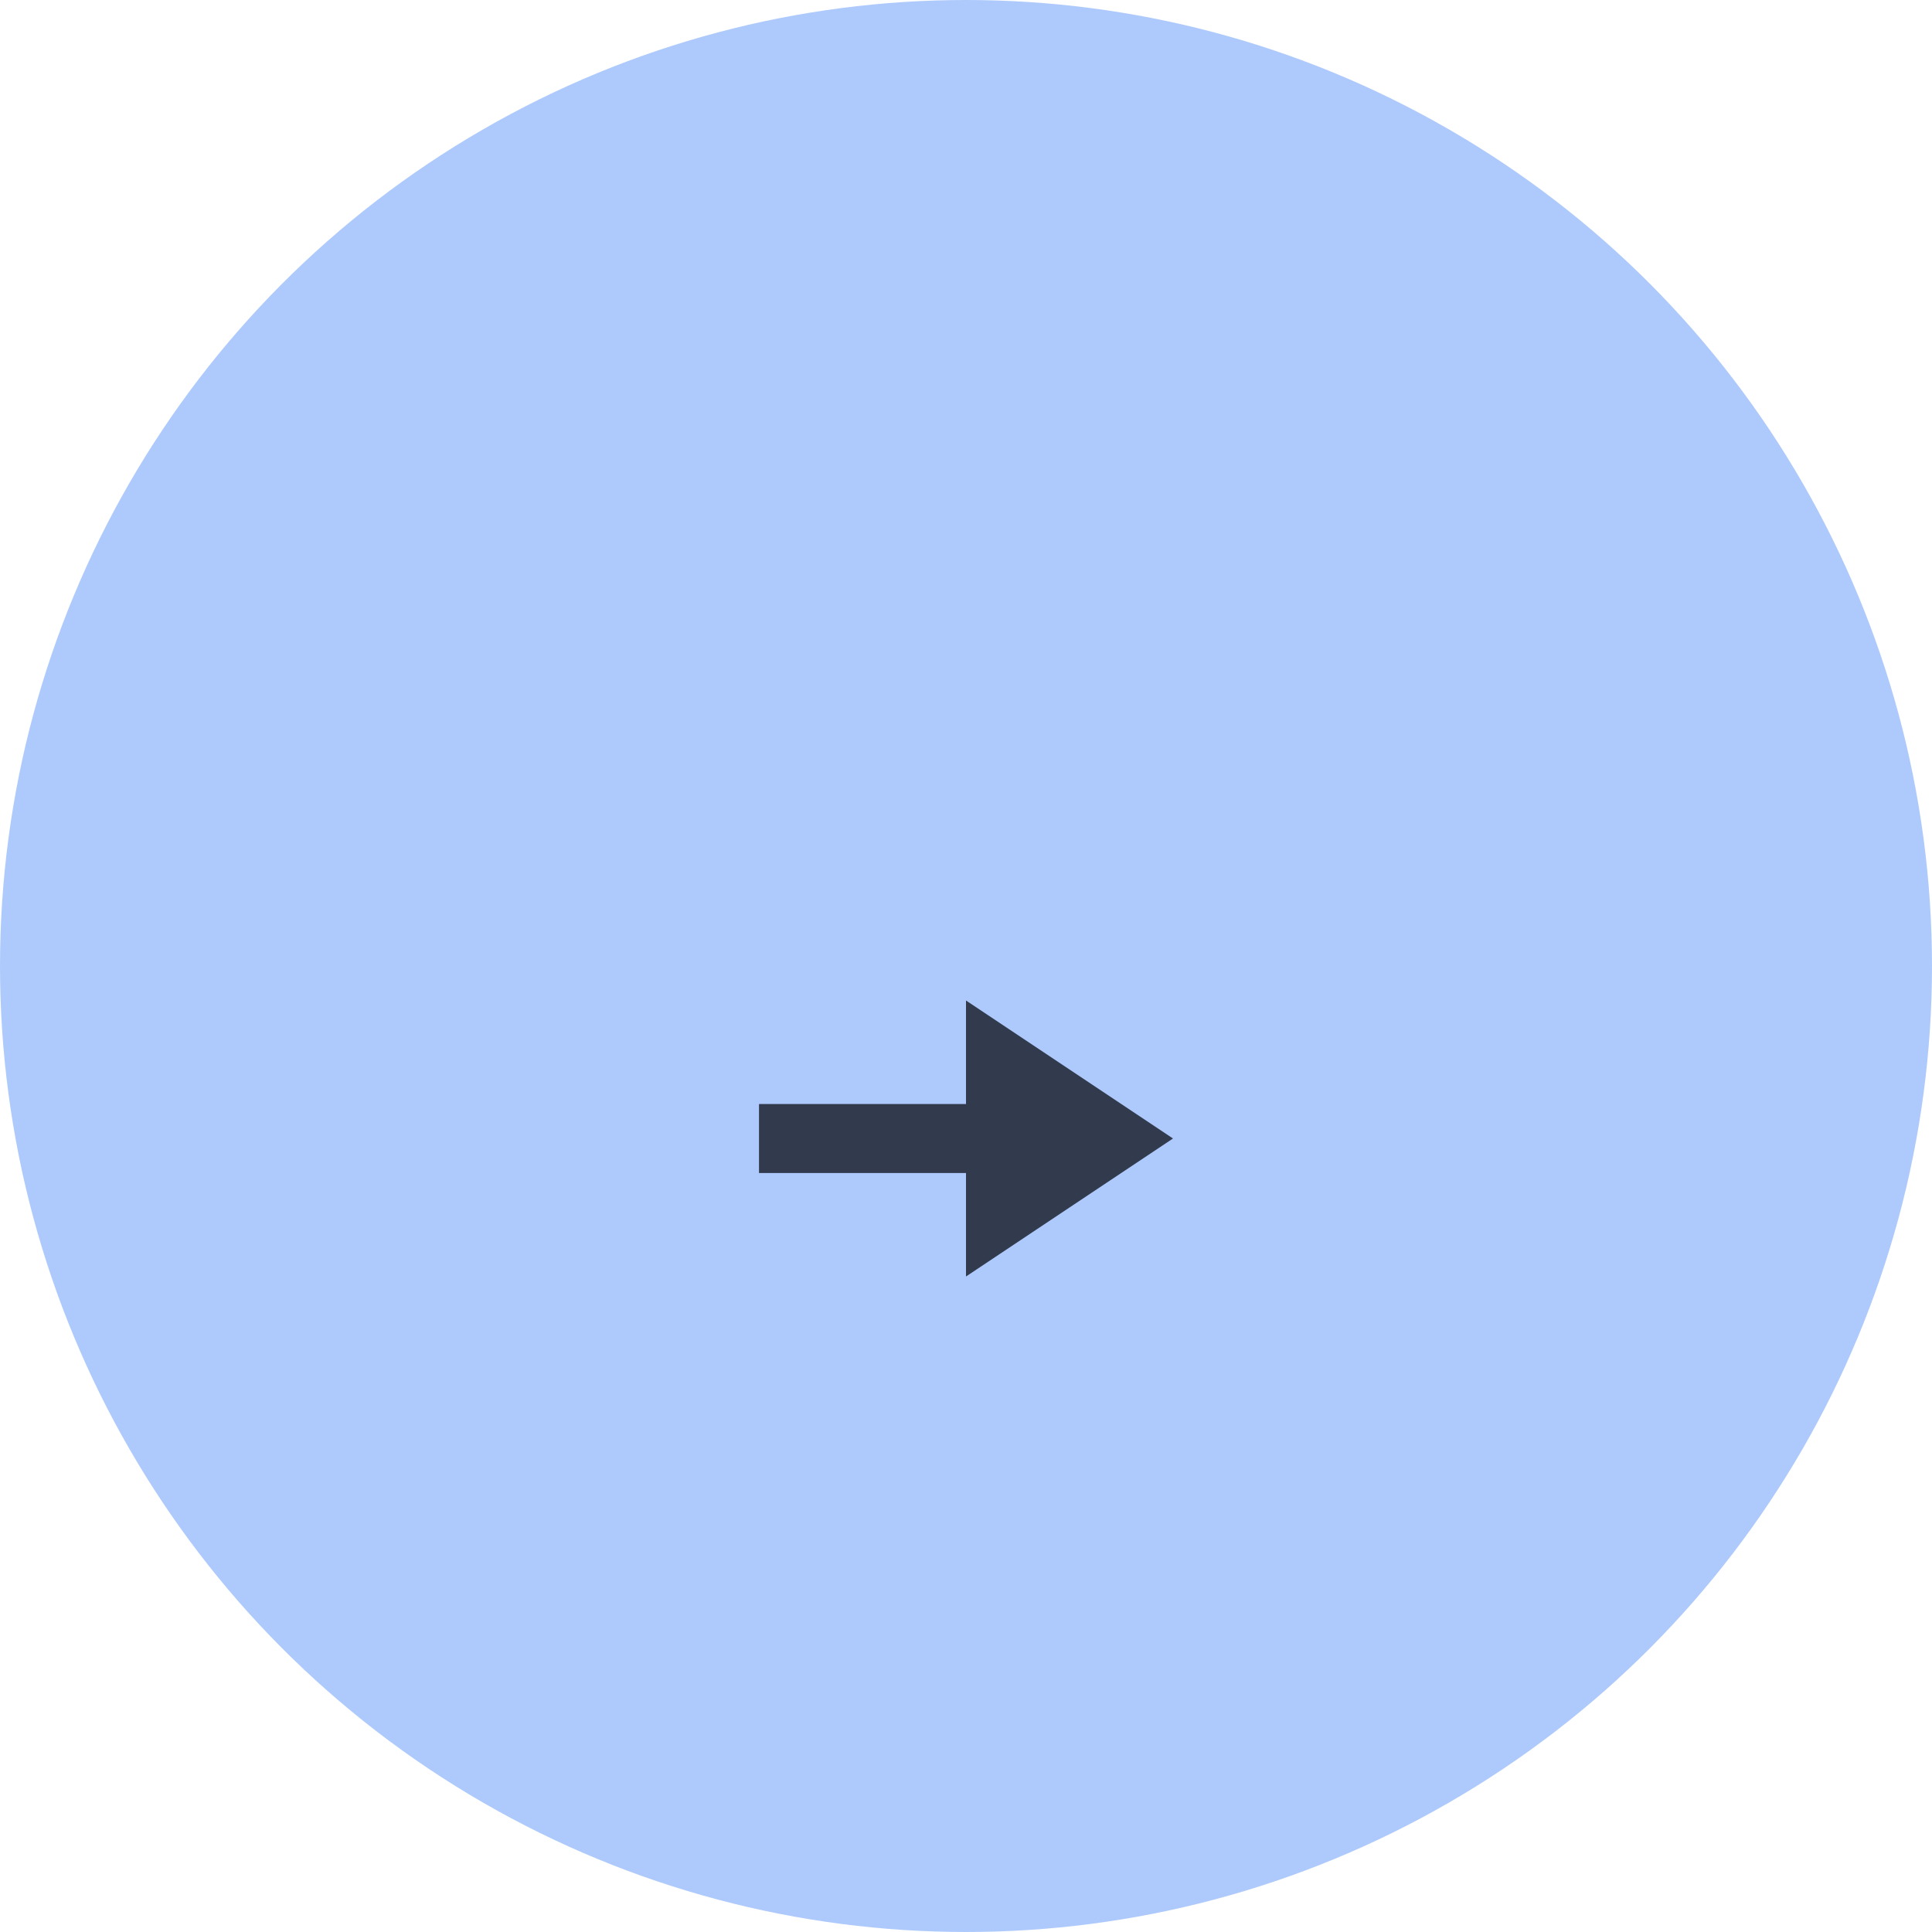 <svg id="Resource-center-arrow" xmlns="http://www.w3.org/2000/svg" xmlns:xlink="http://www.w3.org/1999/xlink" width="56" height="56" viewBox="0 0 56 56">
  <defs>
    <style>
      .cls-1 {
        fill: #aecafc;
      }

      .cls-2 {
        fill: #323a4d;
        fill-rule: evenodd;
        filter: url(#filter);
      }
    </style>
    <filter id="filter" x="18" y="24" width="21" height="18" filterUnits="userSpaceOnUse">
      <feOffset result="offset" dy="5" in="SourceAlpha"/>
      <feGaussianBlur result="blur" stdDeviation="2.236"/>
      <feFlood result="flood" flood-color="#1b5db2" flood-opacity="0.4"/>
      <feComposite result="composite" operator="in" in2="blur"/>
      <feBlend result="blend" in="SourceGraphic"/>
    </filter>
  </defs>
  <circle class="cls-1" cx="28" cy="28" r="28"/>
  <path id="arrow" class="cls-2" d="M22,27h6V24l6,4-6,4V29H22V27Z"/>
</svg>
